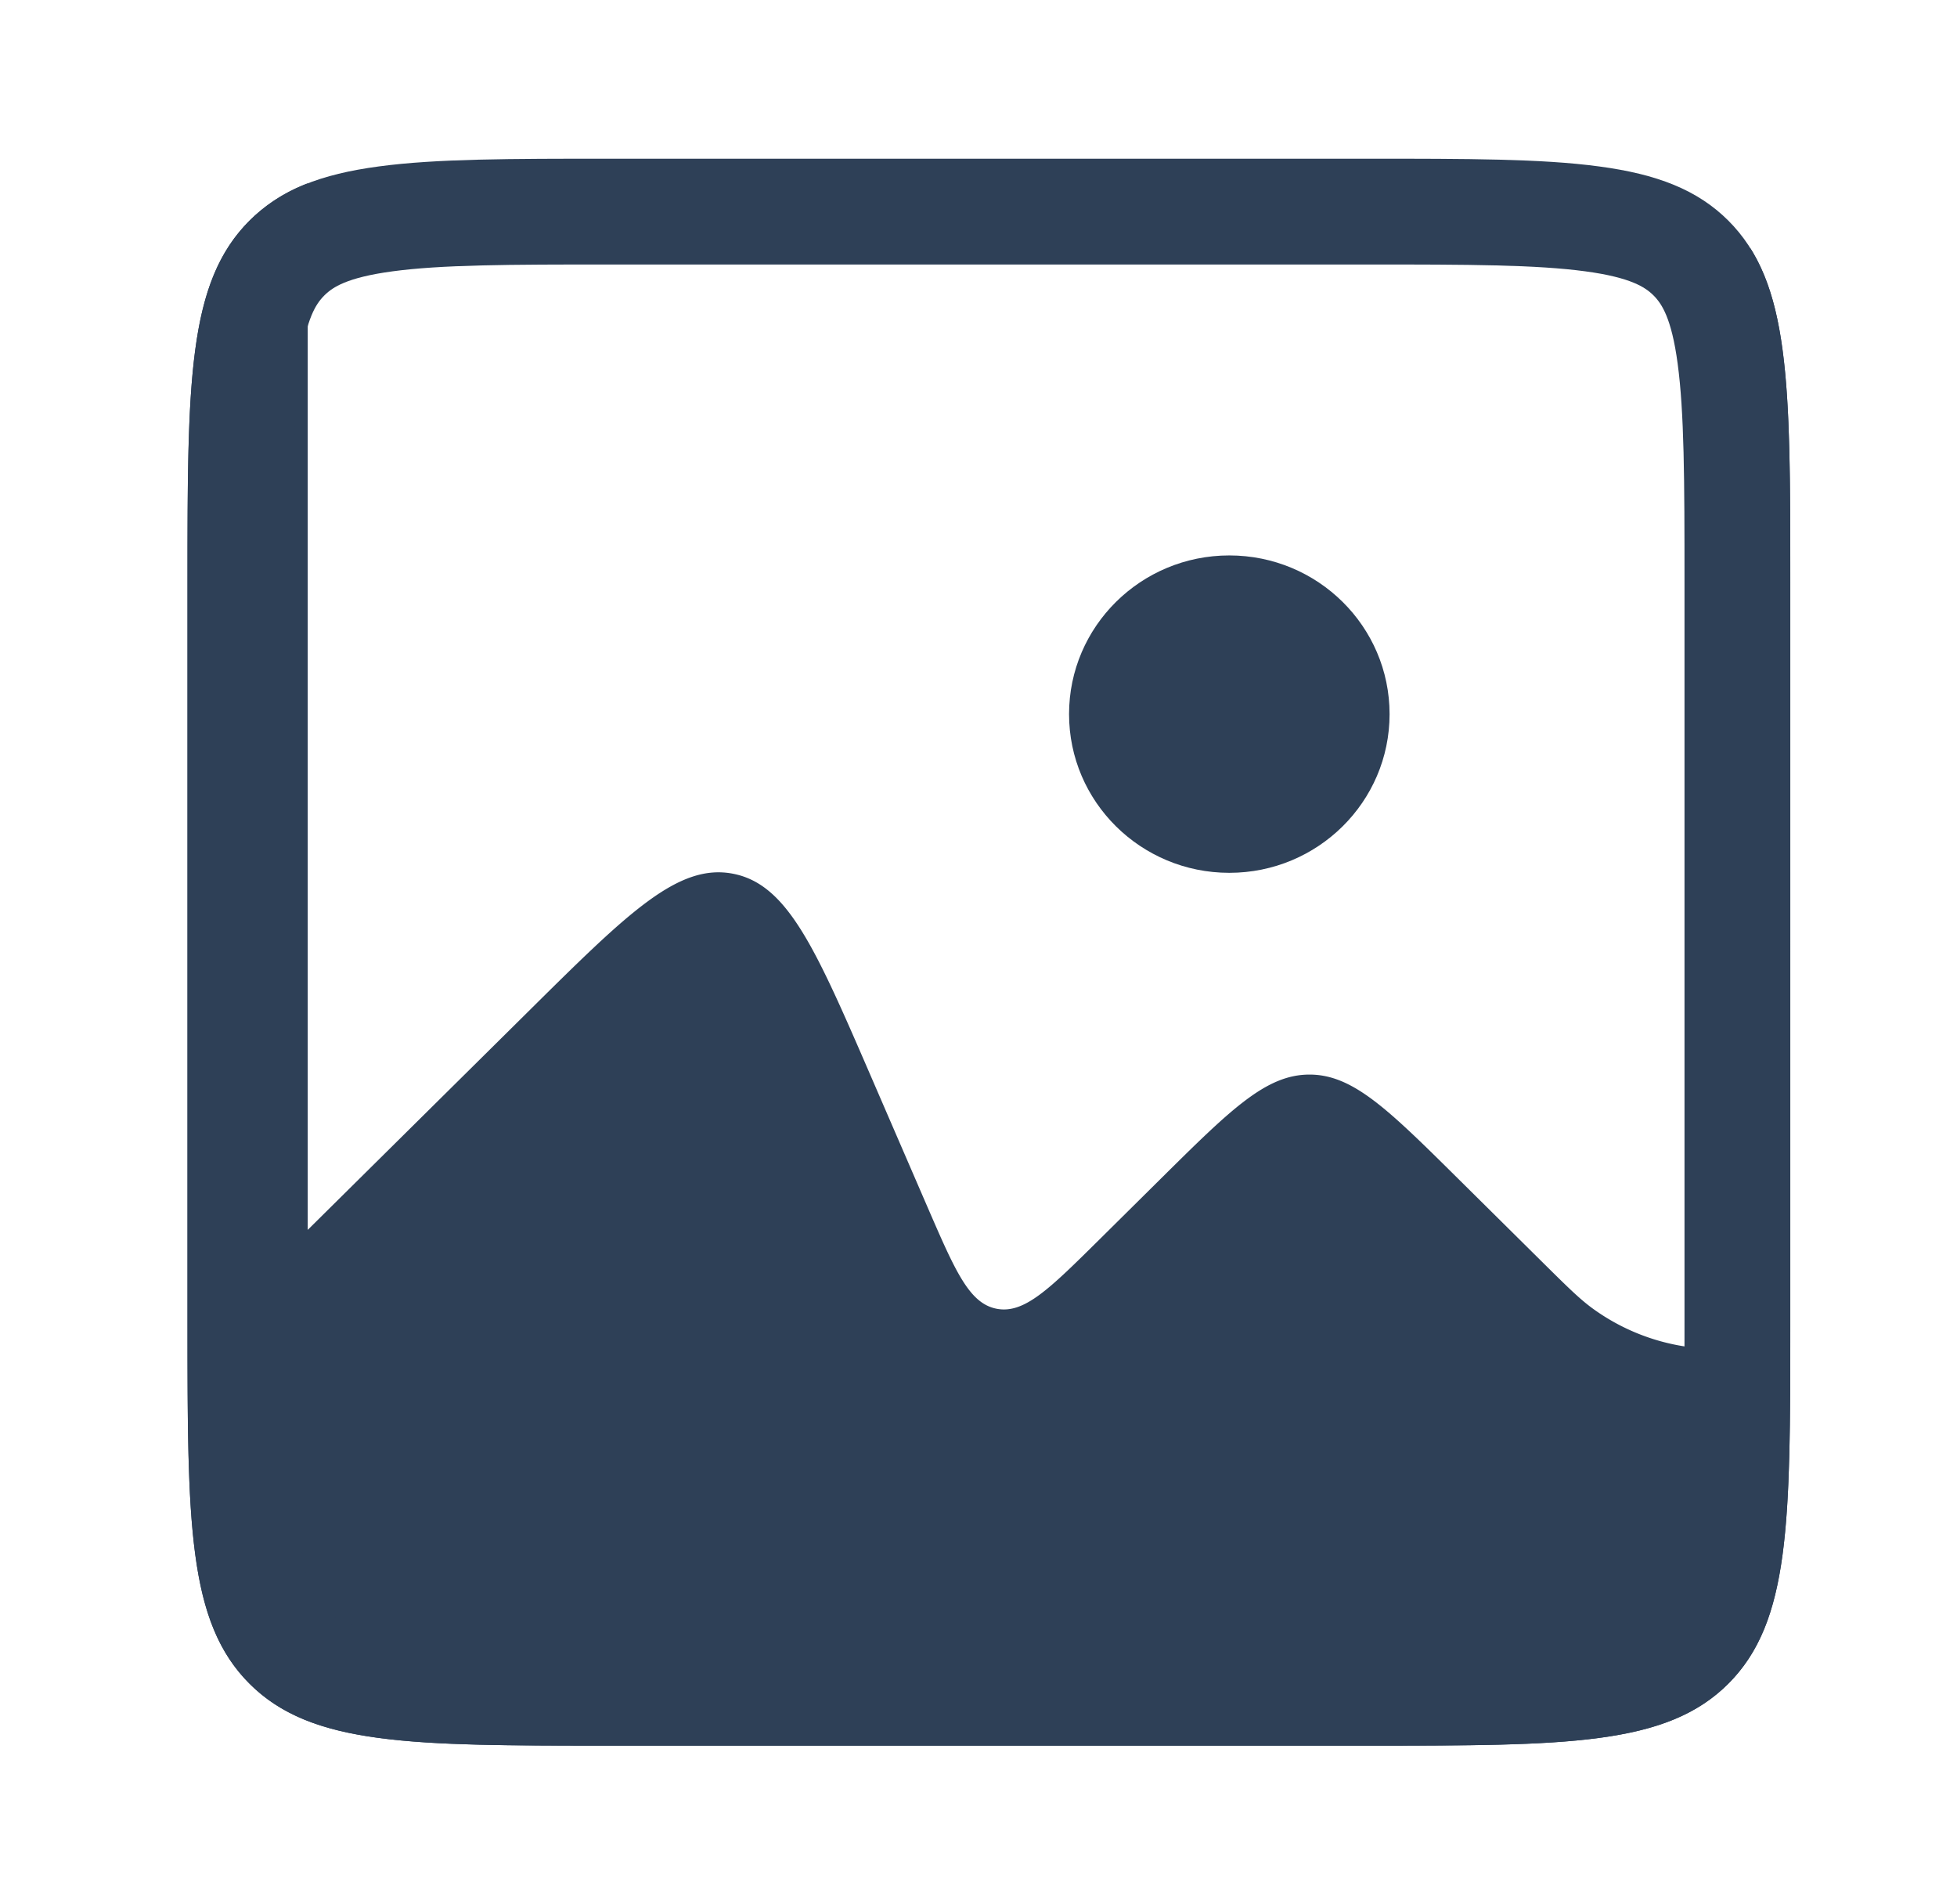 <svg width="37" height="36" fill="none" xmlns="http://www.w3.org/2000/svg">
	<path fill-rule="evenodd" clip-rule="evenodd"
		d="M4.717 4.172C3.545 5.343 3.545 7.229 3.545 11v14c0 3.771 0 5.657 1.172 6.828C5.889 33 7.774 33 11.545 33h14.303c3.772 0 5.657 0 6.829-1.172 1.171-1.171 1.171-3.057 1.171-6.828V11c0-3.261 0-5.112-.757-6.311V25.5c-.617 0-.926 0-1.221-.044a4 4 0 01-1.768-.727c-.24-.177-.46-.394-.899-.828l-1.631-1.615c-1.328-1.315-1.992-1.972-2.814-1.972-.823 0-1.487.657-2.815 1.972l-1.166 1.155c-.944.934-1.415 1.4-1.934 1.3-.518-.1-.781-.709-1.309-1.927l-1.057-2.442c-1.055-2.437-1.582-3.655-2.619-3.855-1.036-.2-1.98.733-3.866 2.601L5.818 23.25V3.466a3.11 3.11 0 00-1.101.706z"
		fill="#2E4057" />
	<path
		d="M4.545 11c0-1.914.003-3.249.138-4.256.131-.978.372-1.496.741-1.865.37-.37.887-.61 1.866-.741C8.297 4.002 9.632 4 11.545 4h14.303c1.914 0 3.25.002 4.256.138.979.131 1.497.372 1.866.74.369.37.61.888.74 1.866.136 1.007.138 2.342.138 4.256v14c0 1.914-.002 3.249-.137 4.256-.132.978-.372 1.496-.741 1.865-.37.37-.887.61-1.866.742-1.007.135-2.342.137-4.256.137H11.545c-1.913 0-3.248-.002-4.255-.137-.979-.132-1.497-.373-1.866-.742s-.61-.887-.741-1.865c-.135-1.007-.138-2.342-.138-4.256V11z"
		stroke="#2E4057" stroke-width="2" />
	<ellipse cx="23.242" cy="13.5" rx="3.03" ry="3" fill="#2E4057" />
</svg>